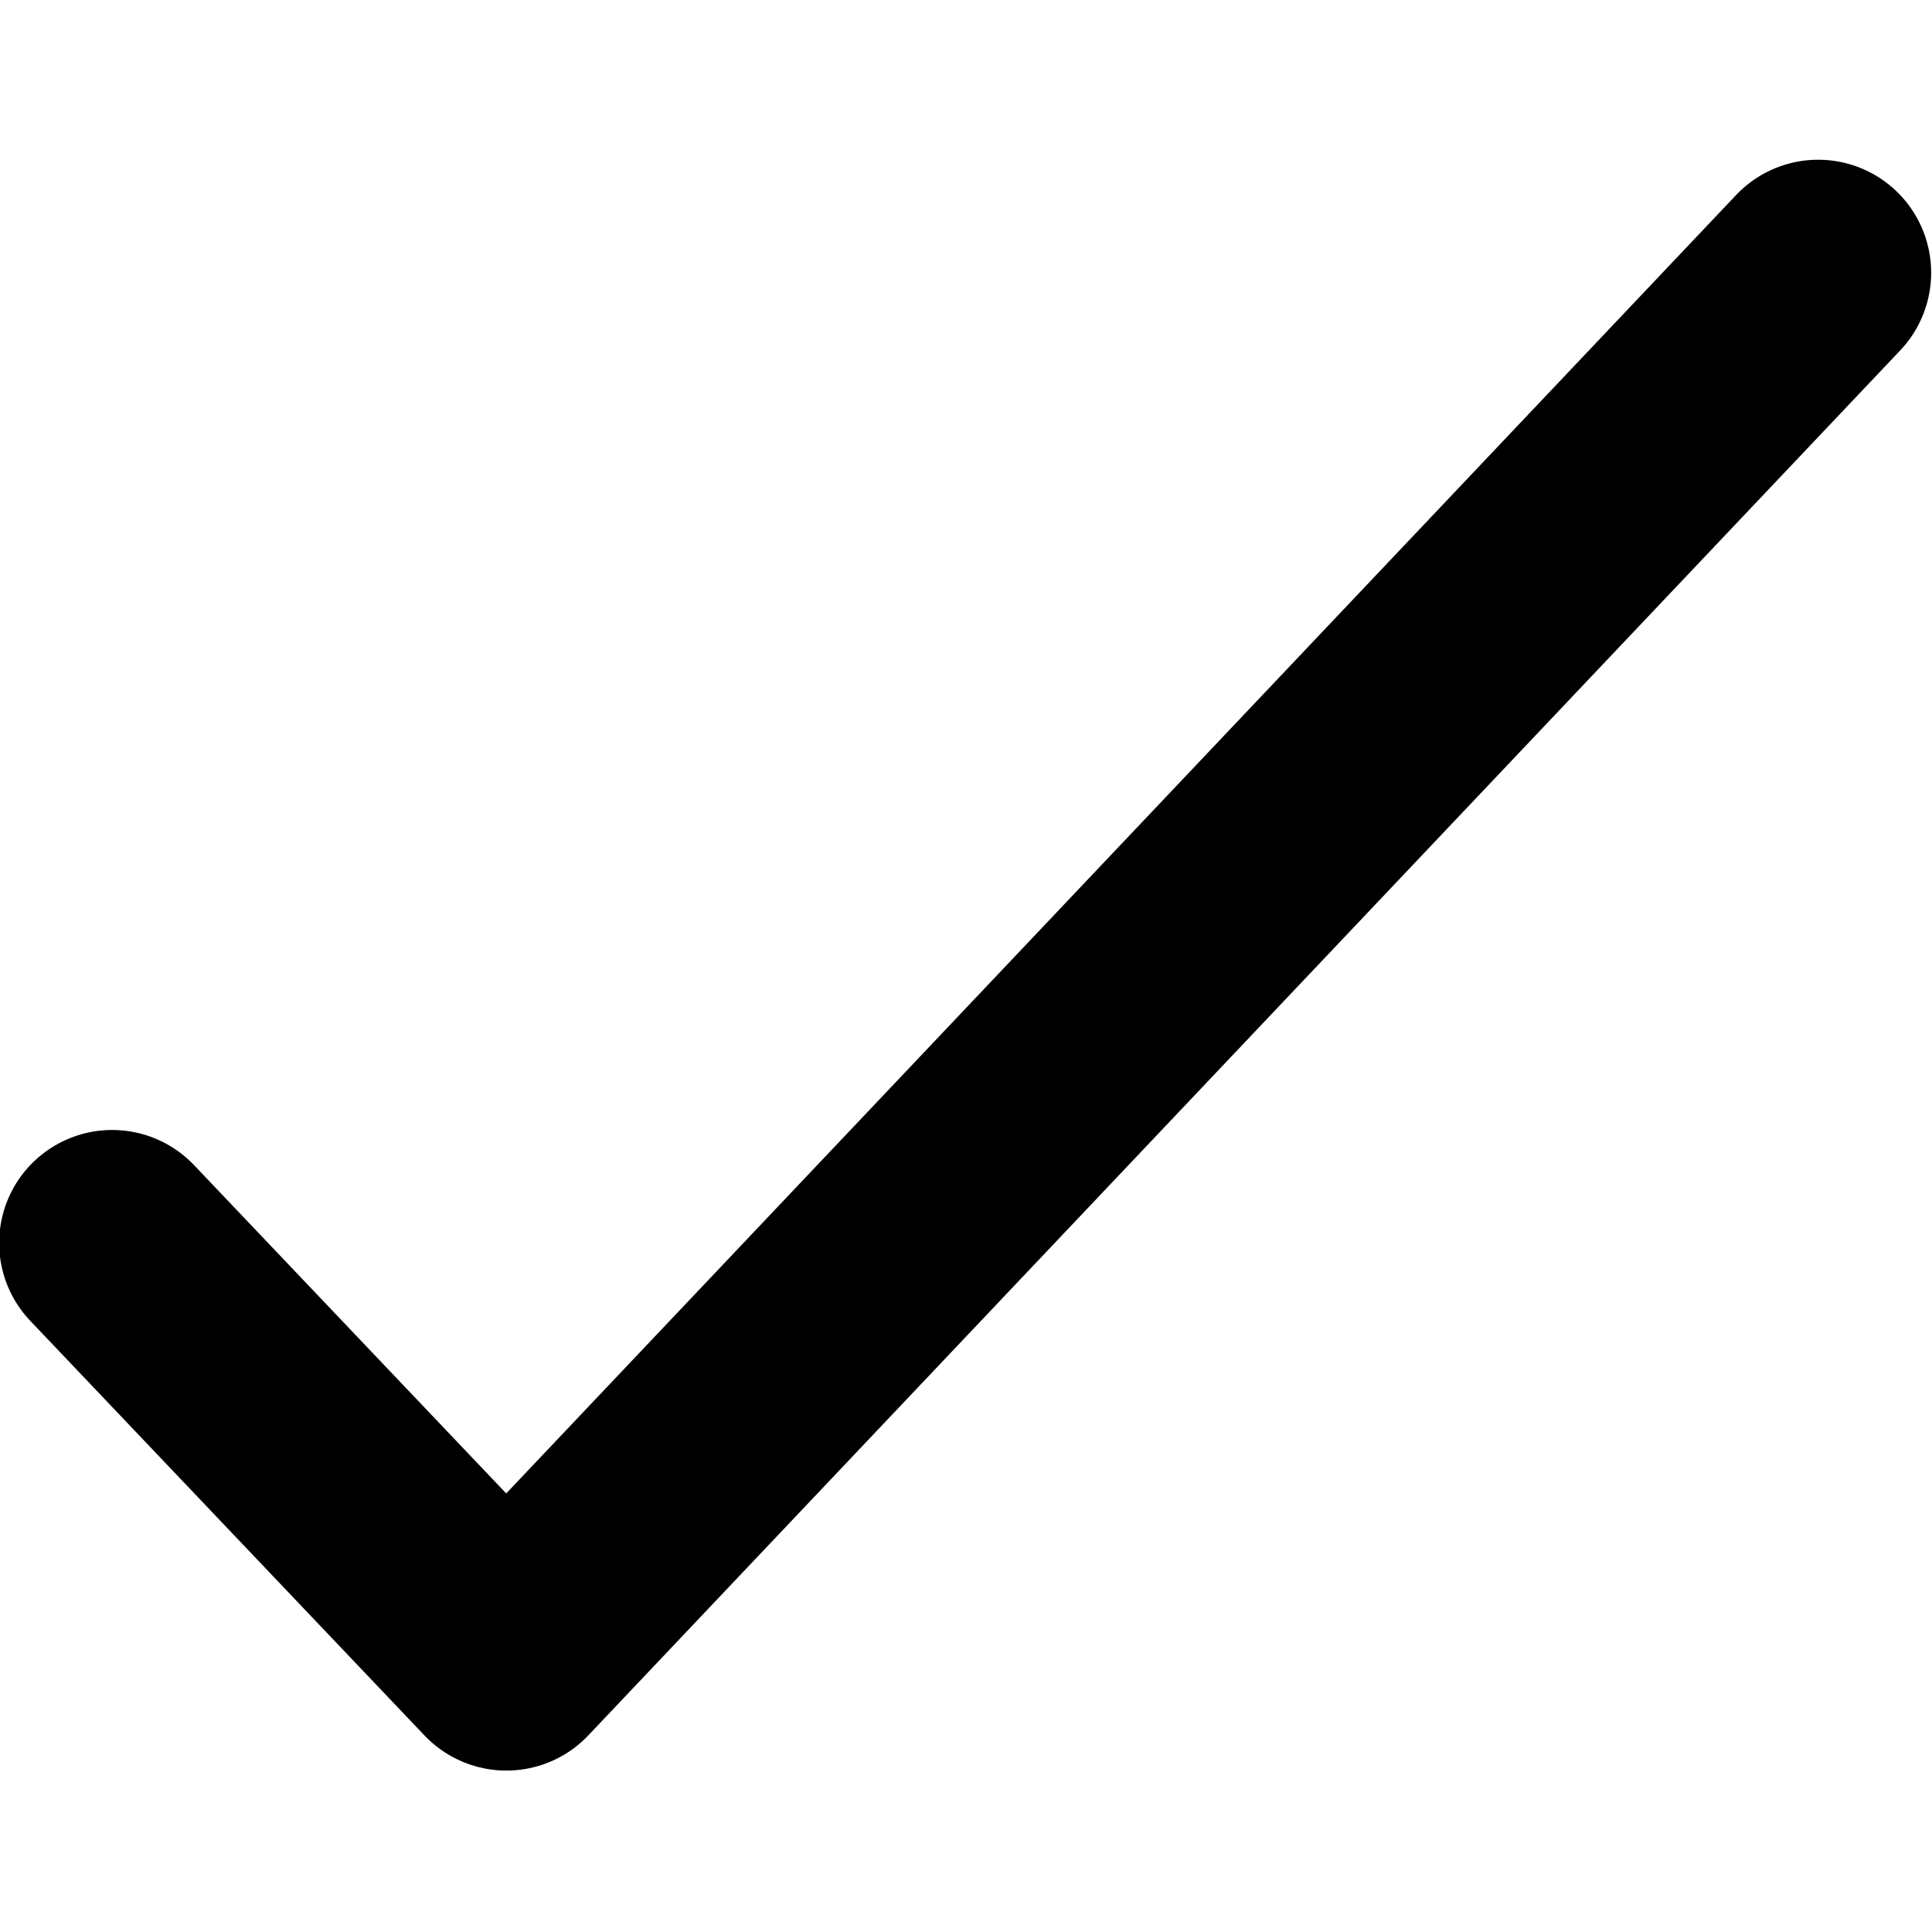 <svg width="14" height="14" viewBox="0 0 11.37 9.48" fill="none" xmlns="http://www.w3.org/2000/svg"><path d="m.66 6.37 2.32 2.44L10.7.66" stroke="#000" stroke-width="1.33" stroke-linejoin="round" stroke-linecap="round"/></svg>
